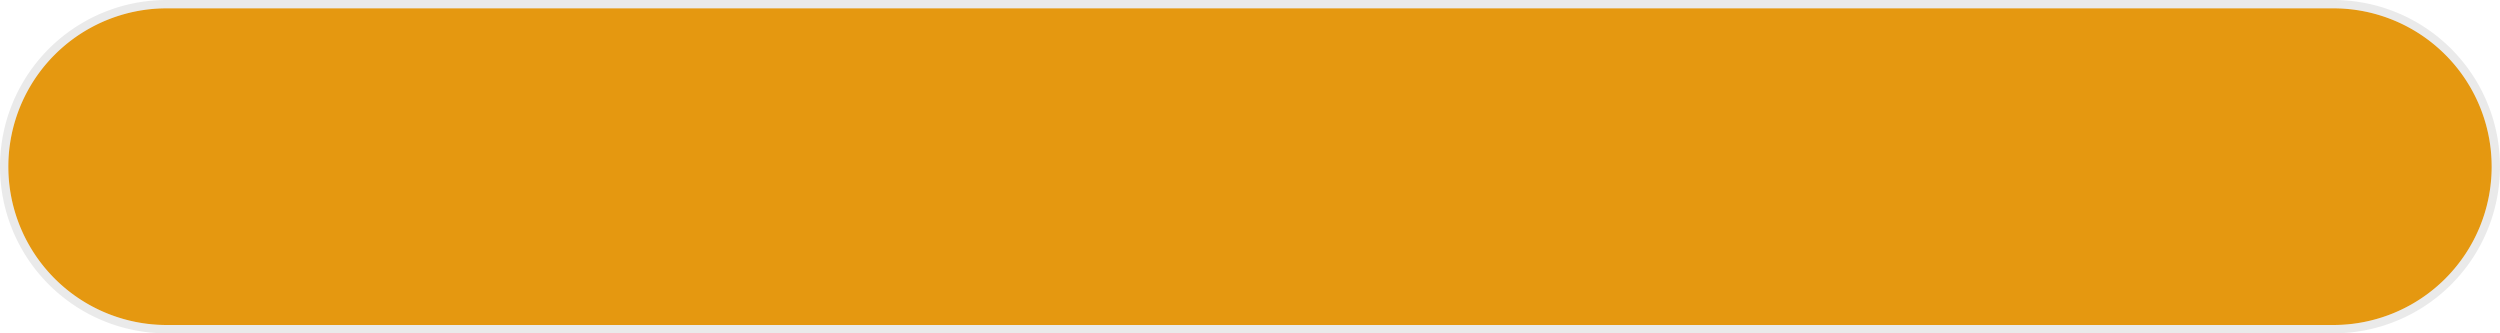 ﻿<?xml version="1.0" encoding="utf-8"?>
<svg version="1.1" xmlns:xlink="http://www.w3.org/1999/xlink" width="300px" height="40px" xmlns="http://www.w3.org/2000/svg">
  <g transform="matrix(1 0 0 1 -432 -473 )">
    <path d="M 433 493  A 19 19 0 0 1 452 474 L 712 474  A 19 19 0 0 1 731 493 A 19 19 0 0 1 712 512 L 452 512  A 19 19 0 0 1 433 493 Z " fill-rule="nonzero" fill="#e59810" stroke="none" />
    <path d="M 432.5 493  A 19.5 19.5 0 0 1 452 473.5 L 712 473.5  A 19.5 19.5 0 0 1 731.5 493 A 19.5 19.5 0 0 1 712 512.5 L 452 512.5  A 19.5 19.5 0 0 1 432.5 493 Z " stroke-width="1" stroke="#797979" fill="none" stroke-opacity="0.157" />
  </g>
</svg>